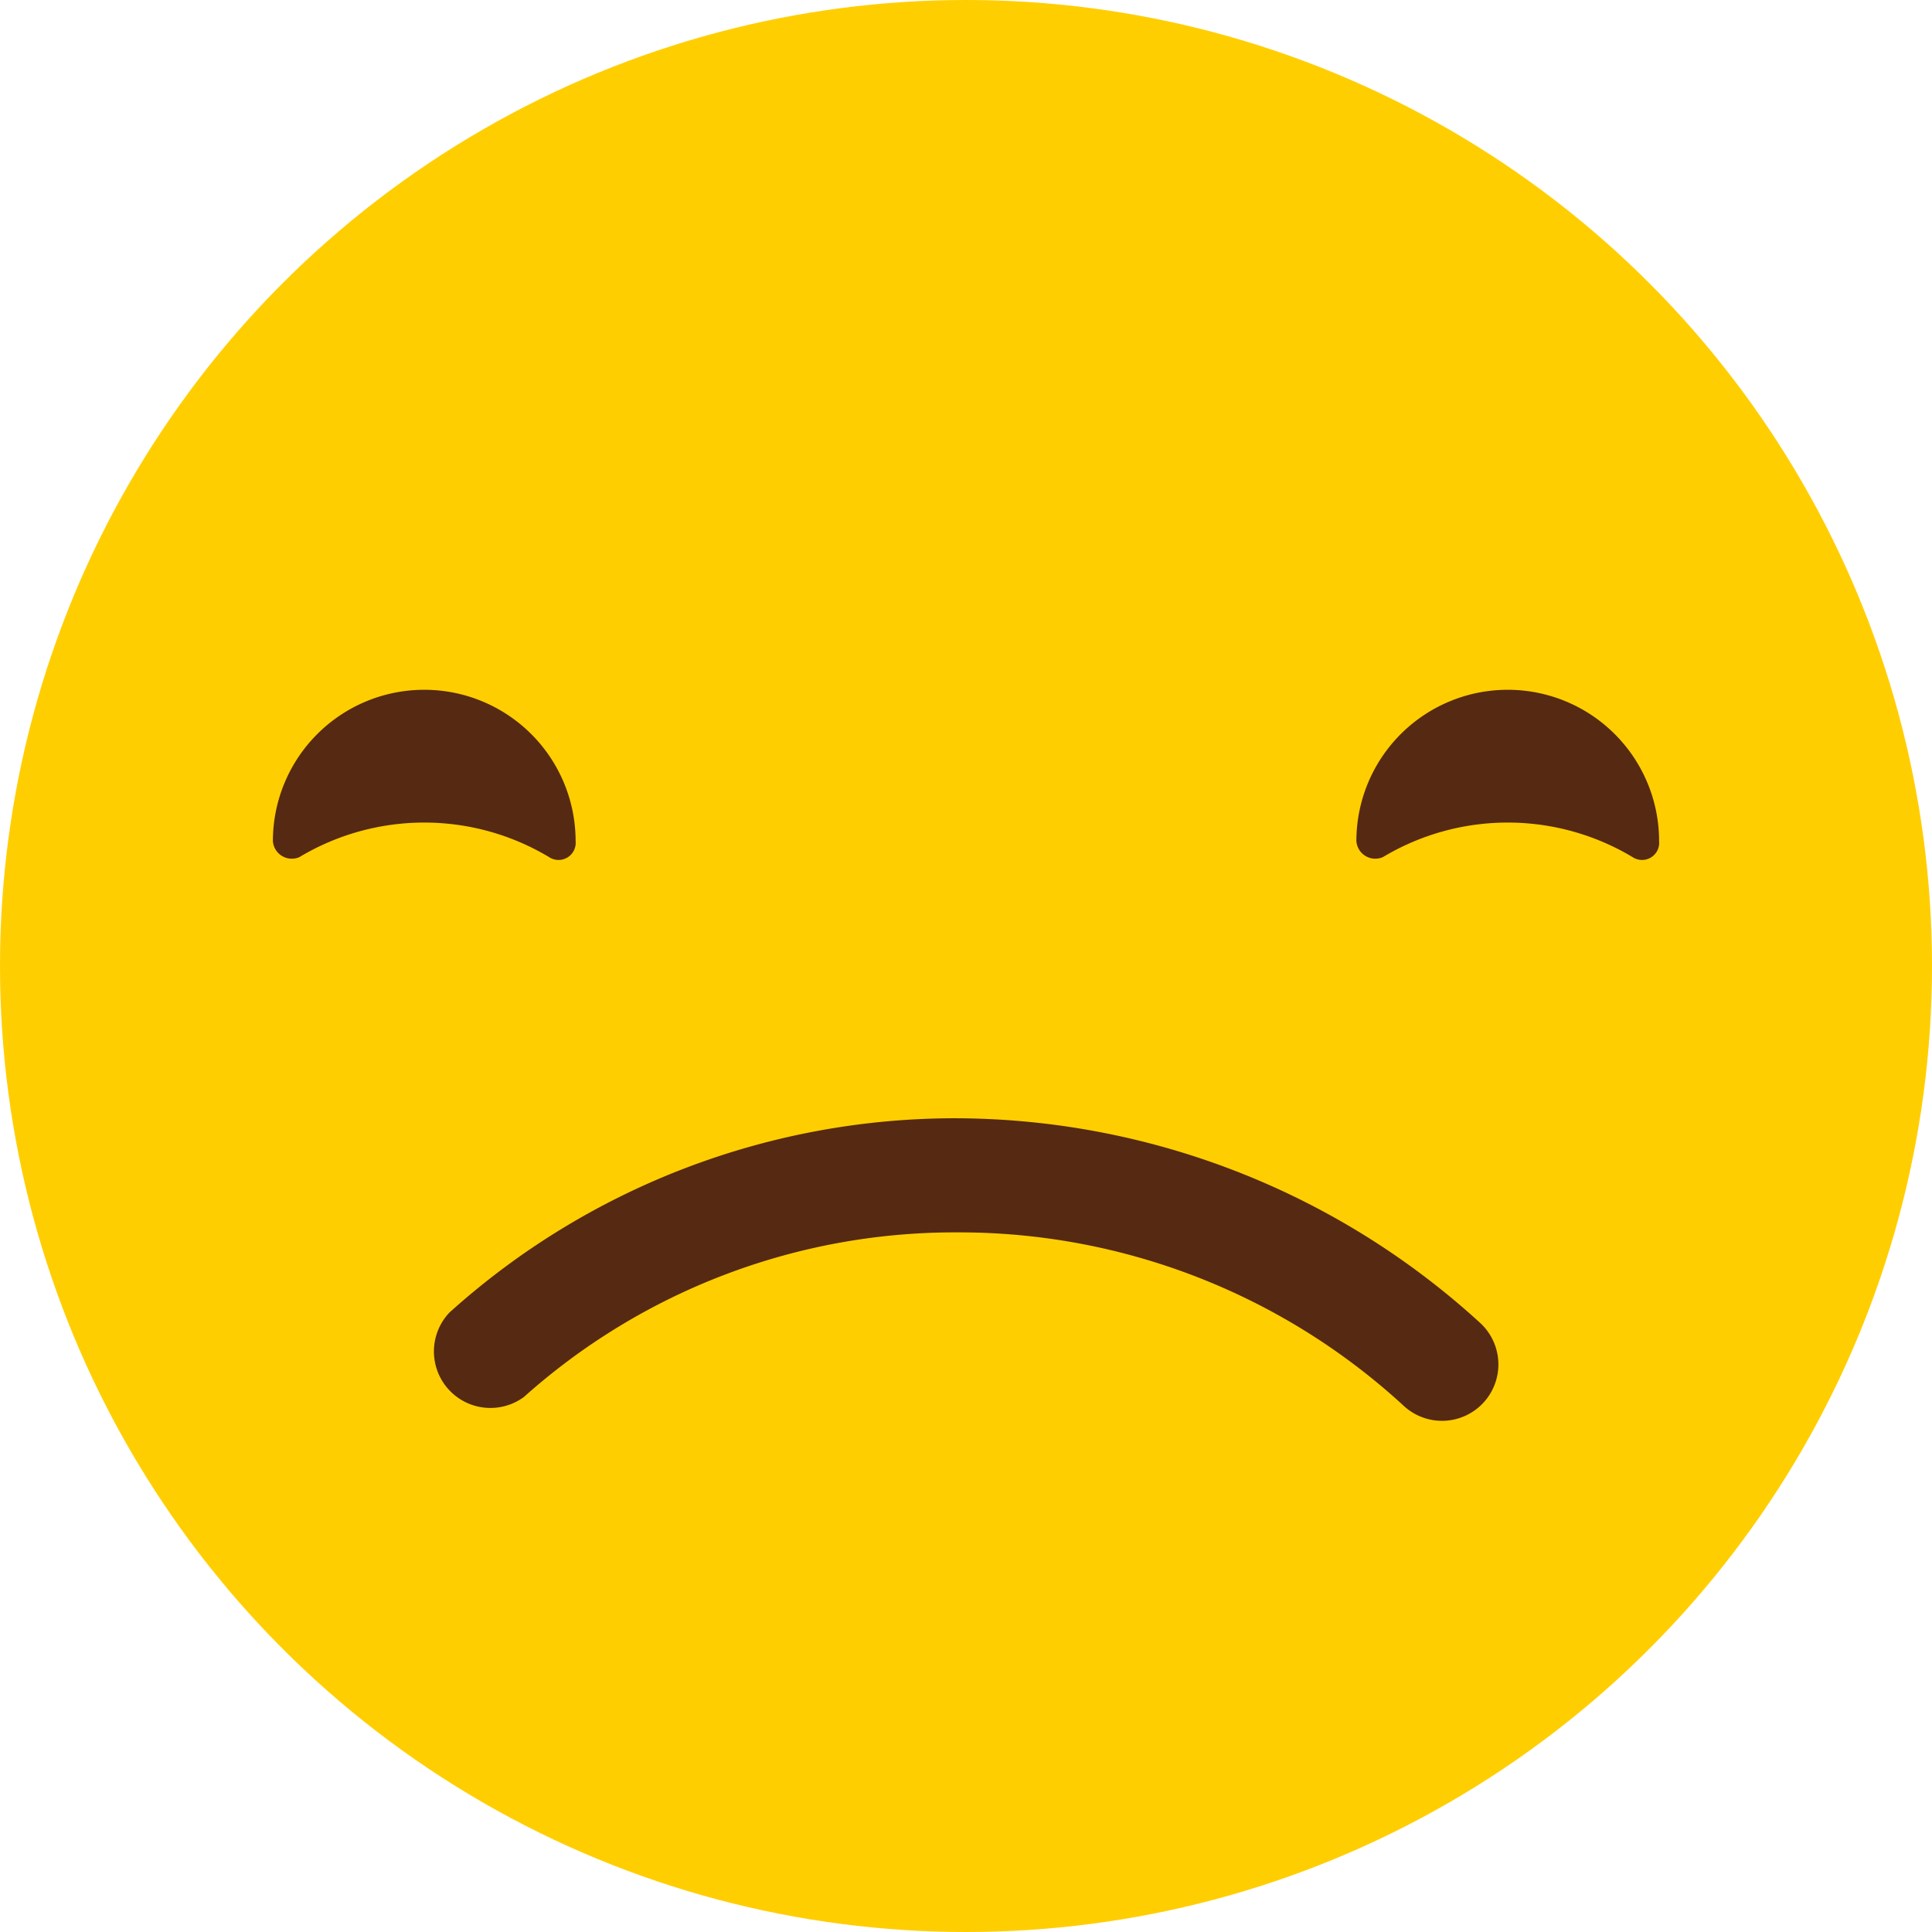 <svg xmlns="http://www.w3.org/2000/svg" viewBox="0 0 16 16"><defs><style>.a{fill:#ffce00;}.b{fill:#562912;}</style></defs><g transform="translate(-1071 -202)"><circle class="a" cx="8" cy="8" r="8" transform="translate(1071 202)"/><path class="b" d="M60.287,32.785a.142.142,0,0,0,.22-.132h0a1.253,1.253,0,0,0-2.507,0h0a.157.157,0,0,0,.22.132,2.011,2.011,0,0,1,2.067,0Z" transform="translate(1024.233 176.313)"/><path class="b" d="M19.487,32.785a.142.142,0,0,0,.22-.132h0a1.253,1.253,0,0,0-2.507,0h0a.157.157,0,0,0,.22.132,2.011,2.011,0,0,1,2.067,0Z" transform="translate(1056.06 176.313)"/><path class="b" d="M27.6,54.116a6.457,6.457,0,0,1-4.332-1.693.467.467,0,1,1,.638-.682A5.437,5.437,0,0,0,27.6,53.171a5.353,5.353,0,0,0,3.585-1.363.468.468,0,0,1,.616.7A6.256,6.256,0,0,1,27.6,54.116Z" transform="translate(1106.524 265.377) rotate(180)"/></g></svg>